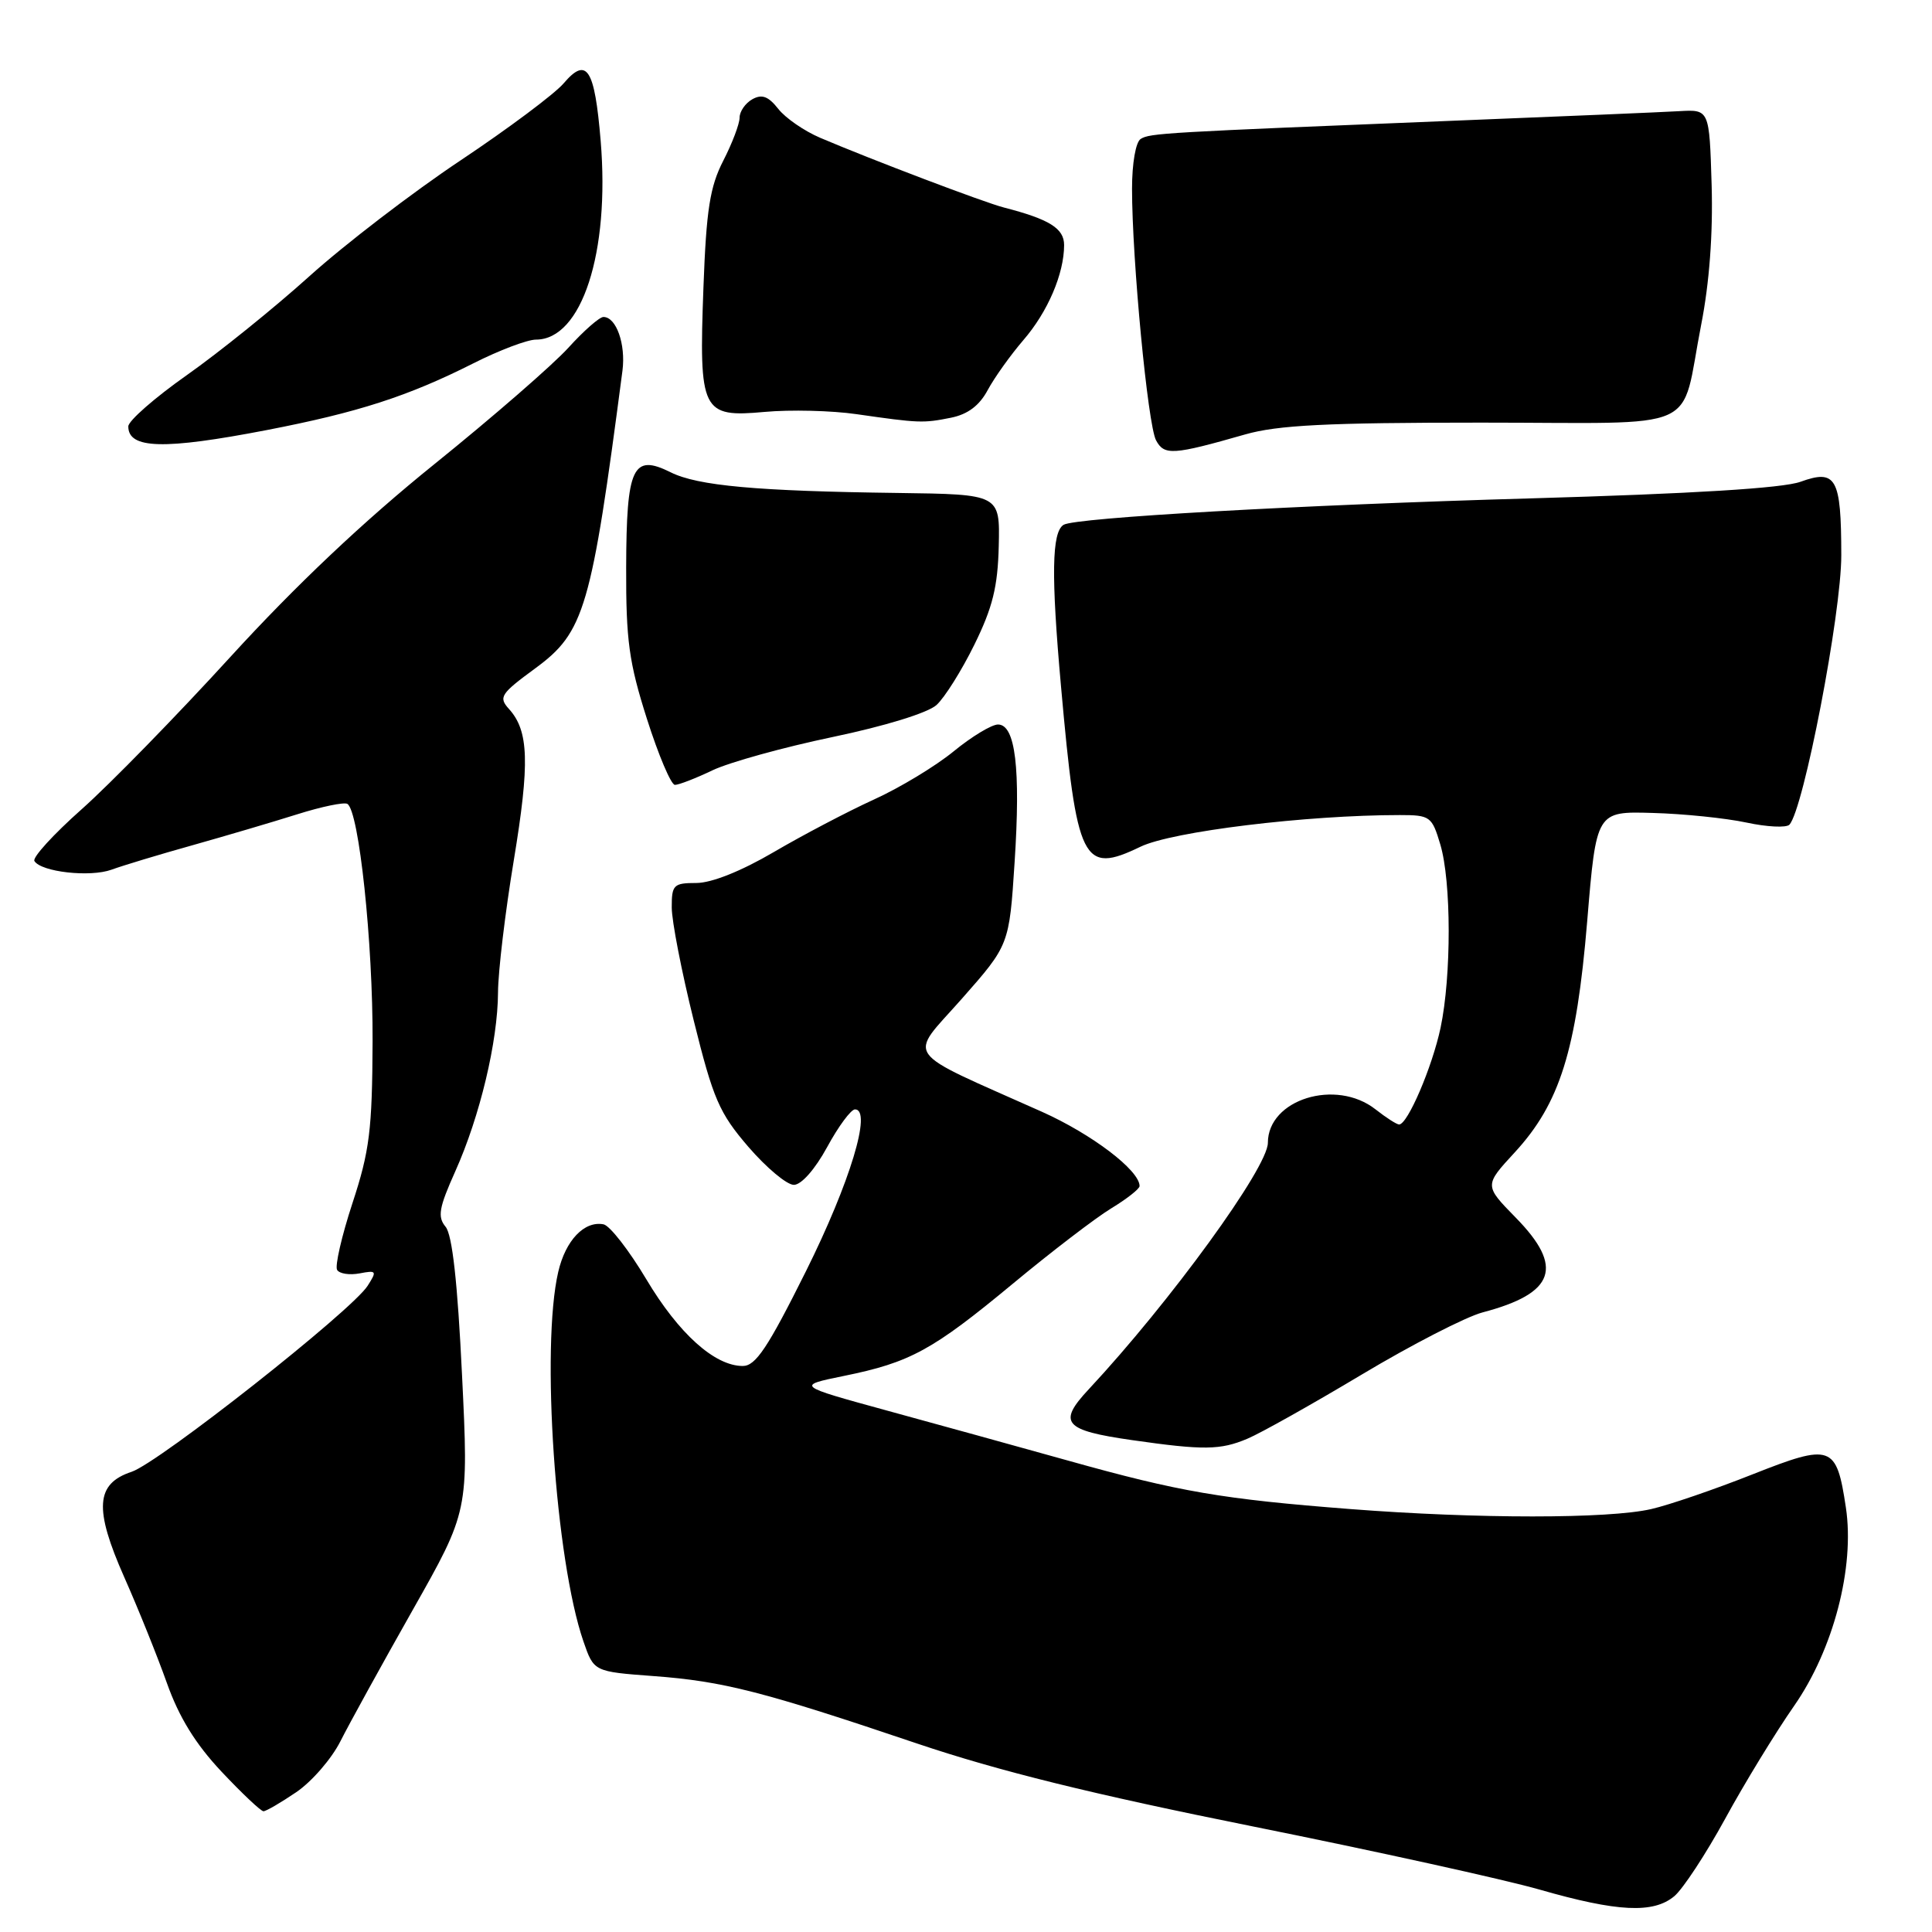 <?xml version="1.0" encoding="UTF-8" standalone="no"?>
<!DOCTYPE svg PUBLIC "-//W3C//DTD SVG 1.1//EN" "http://www.w3.org/Graphics/SVG/1.1/DTD/svg11.dtd" >
<svg xmlns="http://www.w3.org/2000/svg" xmlns:xlink="http://www.w3.org/1999/xlink" version="1.1" viewBox="0 0 256 256">
 <g >
 <path fill="currentColor"
d=" M 221.86 251.25 C 223.00 250.29 226.03 245.68 228.59 241.00 C 231.14 236.32 235.26 229.58 237.74 226.02 C 242.94 218.55 245.78 207.68 244.59 199.76 C 243.34 191.45 242.70 191.22 232.22 195.36 C 227.20 197.35 221.16 199.42 218.79 199.96 C 213.16 201.26 195.75 201.26 178.95 199.96 C 161.93 198.64 156.35 197.69 141.50 193.53 C 134.90 191.69 124.10 188.70 117.50 186.90 C 105.50 183.61 105.50 183.61 111.81 182.32 C 120.62 180.53 123.56 178.92 134.19 170.11 C 139.31 165.86 145.19 161.36 147.25 160.11 C 149.31 158.86 151.00 157.53 151.00 157.16 C 151.00 155.08 144.68 150.28 138.07 147.32 C 119.25 138.91 120.32 140.41 127.43 132.36 C 133.73 125.22 133.73 125.22 134.44 114.26 C 135.25 101.82 134.55 96.00 132.24 96.00 C 131.40 96.00 128.75 97.60 126.36 99.56 C 123.98 101.51 119.21 104.40 115.76 105.96 C 112.32 107.53 106.36 110.66 102.52 112.91 C 98.20 115.44 94.28 117.00 92.27 117.00 C 89.25 117.00 89.00 117.25 89.01 120.25 C 89.01 122.04 90.32 128.77 91.92 135.21 C 94.51 145.65 95.30 147.47 99.16 151.96 C 101.55 154.73 104.26 157.00 105.19 157.00 C 106.18 157.00 107.99 154.95 109.60 152.00 C 111.09 149.25 112.76 147.00 113.29 147.00 C 115.58 147.00 112.64 156.69 106.80 168.43 C 101.73 178.60 100.13 181.00 98.42 181.00 C 94.70 181.00 89.93 176.71 85.64 169.51 C 83.35 165.67 80.80 162.39 79.97 162.23 C 77.43 161.74 74.94 164.35 73.97 168.53 C 71.66 178.46 73.59 206.74 77.31 217.50 C 78.69 221.50 78.69 221.50 86.60 222.09 C 95.81 222.77 101.11 224.13 121.50 231.02 C 132.33 234.67 144.70 237.73 166.00 242.01 C 182.22 245.27 199.32 249.04 204.00 250.38 C 214.34 253.35 219.08 253.58 221.86 251.25 Z  M 39.26 237.47 C 41.32 236.07 43.95 233.03 45.11 230.72 C 46.28 228.40 50.58 220.59 54.67 213.36 C 62.10 200.23 62.10 200.23 61.22 182.18 C 60.63 169.93 59.93 163.62 59.04 162.55 C 57.95 161.23 58.16 160.04 60.33 155.20 C 63.59 147.93 65.96 138.00 65.99 131.50 C 66.00 128.75 66.94 120.88 68.08 114.00 C 70.21 101.09 70.08 96.85 67.44 93.94 C 66.03 92.38 66.33 91.93 70.95 88.54 C 77.45 83.76 78.35 80.68 82.48 49.11 C 82.93 45.61 81.66 42.00 79.96 42.00 C 79.43 42.00 77.34 43.84 75.31 46.08 C 73.28 48.32 65.30 55.26 57.56 61.50 C 48.17 69.07 39.20 77.55 30.55 87.02 C 23.43 94.82 14.56 103.91 10.82 107.23 C 7.09 110.54 4.27 113.63 4.56 114.09 C 5.45 115.54 11.92 116.27 14.77 115.24 C 16.27 114.69 21.10 113.23 25.50 112.00 C 29.90 110.76 36.15 108.92 39.38 107.90 C 42.61 106.88 45.61 106.26 46.03 106.52 C 47.57 107.47 49.42 124.88 49.37 138.00 C 49.32 149.76 48.97 152.52 46.70 159.43 C 45.27 163.79 44.36 167.77 44.67 168.27 C 44.98 168.78 46.32 168.98 47.65 168.73 C 49.90 168.30 49.97 168.41 48.71 170.38 C 46.57 173.71 21.02 193.84 17.44 195.02 C 12.67 196.60 12.44 199.90 16.47 209.00 C 18.30 213.12 20.84 219.43 22.11 223.00 C 23.72 227.54 25.90 231.08 29.35 234.75 C 32.07 237.64 34.57 240.00 34.91 240.00 C 35.26 240.00 37.21 238.86 39.26 237.47 Z  M 165.28 190.64 C 167.05 189.90 173.88 186.06 180.45 182.13 C 187.03 178.19 194.23 174.49 196.45 173.90 C 206.06 171.37 207.27 167.89 200.83 161.33 C 196.67 157.08 196.67 157.08 200.70 152.71 C 206.68 146.22 208.88 139.23 210.31 122.09 C 211.52 107.50 211.52 107.50 218.99 107.72 C 223.09 107.83 228.68 108.41 231.40 108.99 C 234.12 109.58 236.69 109.70 237.10 109.28 C 238.97 107.34 244.00 81.27 243.98 73.55 C 243.97 63.31 243.30 62.13 238.57 63.84 C 236.21 64.69 224.29 65.42 202.77 66.04 C 172.25 66.91 142.47 68.59 140.93 69.54 C 139.36 70.51 139.27 76.23 140.59 90.96 C 142.68 114.33 143.45 115.89 151.11 112.20 C 155.30 110.17 173.12 108.00 185.49 108.00 C 189.49 108.00 189.74 108.18 190.84 111.87 C 192.32 116.78 192.33 129.33 190.88 136.20 C 189.77 141.40 186.52 149.00 185.39 149.00 C 185.07 149.00 183.67 148.10 182.27 147.00 C 177.02 142.87 168.00 145.67 168.00 151.43 C 168.00 154.71 155.06 172.51 144.26 184.09 C 140.10 188.54 140.95 189.53 150.05 190.83 C 159.48 192.18 161.71 192.15 165.28 190.64 Z  M 94.43 102.06 C 96.67 101.00 103.82 99.02 110.32 97.66 C 117.26 96.21 122.94 94.46 124.09 93.42 C 125.17 92.44 127.43 88.84 129.11 85.42 C 131.53 80.50 132.21 77.75 132.34 72.35 C 132.50 65.50 132.50 65.50 119.00 65.32 C 100.28 65.08 92.44 64.37 88.86 62.58 C 83.84 60.08 83.01 61.86 82.97 75.18 C 82.94 84.86 83.34 87.77 85.72 95.25 C 87.25 100.06 88.92 104.00 89.43 104.00 C 89.95 104.00 92.20 103.13 94.43 102.06 Z  M 164.97 57.57 C 169.30 56.33 175.80 56.00 196.24 56.00 C 226.09 56.00 222.56 57.58 225.42 43.00 C 226.50 37.51 226.99 30.96 226.80 24.50 C 226.50 14.50 226.50 14.50 222.50 14.73 C 220.30 14.86 207.03 15.42 193.00 15.98 C 154.04 17.55 152.39 17.64 151.15 18.41 C 150.49 18.81 150.00 21.64 150.00 25.00 C 150.00 34.39 152.09 56.30 153.18 58.34 C 154.27 60.38 155.43 60.30 164.97 57.57 Z  M 35.33 56.99 C 47.44 54.65 54.07 52.51 62.73 48.14 C 66.15 46.41 69.88 45.00 71.02 45.00 C 77.08 45.00 80.83 33.47 79.59 18.64 C 78.79 9.05 77.75 7.45 74.68 11.05 C 73.48 12.45 67.33 17.05 61.00 21.27 C 54.67 25.49 45.67 32.39 41.00 36.60 C 36.33 40.81 29.01 46.71 24.75 49.71 C 20.49 52.71 17.00 55.77 17.00 56.50 C 17.00 59.49 21.69 59.62 35.33 56.99 Z  M 126.01 55.35 C 128.24 54.90 129.78 53.74 130.88 51.68 C 131.77 50.03 133.89 47.06 135.59 45.08 C 138.83 41.34 141.00 36.27 141.00 32.47 C 141.00 30.26 139.05 29.05 133.00 27.49 C 130.42 26.83 115.41 21.13 108.68 18.26 C 106.57 17.36 104.07 15.64 103.12 14.42 C 101.81 12.76 100.96 12.44 99.69 13.15 C 98.76 13.67 98.00 14.77 98.00 15.59 C 98.00 16.41 97.03 18.97 95.84 21.29 C 94.07 24.74 93.59 27.76 93.21 38.08 C 92.60 54.58 92.98 55.34 101.32 54.58 C 104.72 54.27 110.20 54.40 113.50 54.88 C 121.79 56.07 122.32 56.09 126.01 55.35 Z "/>
</g>
</svg>